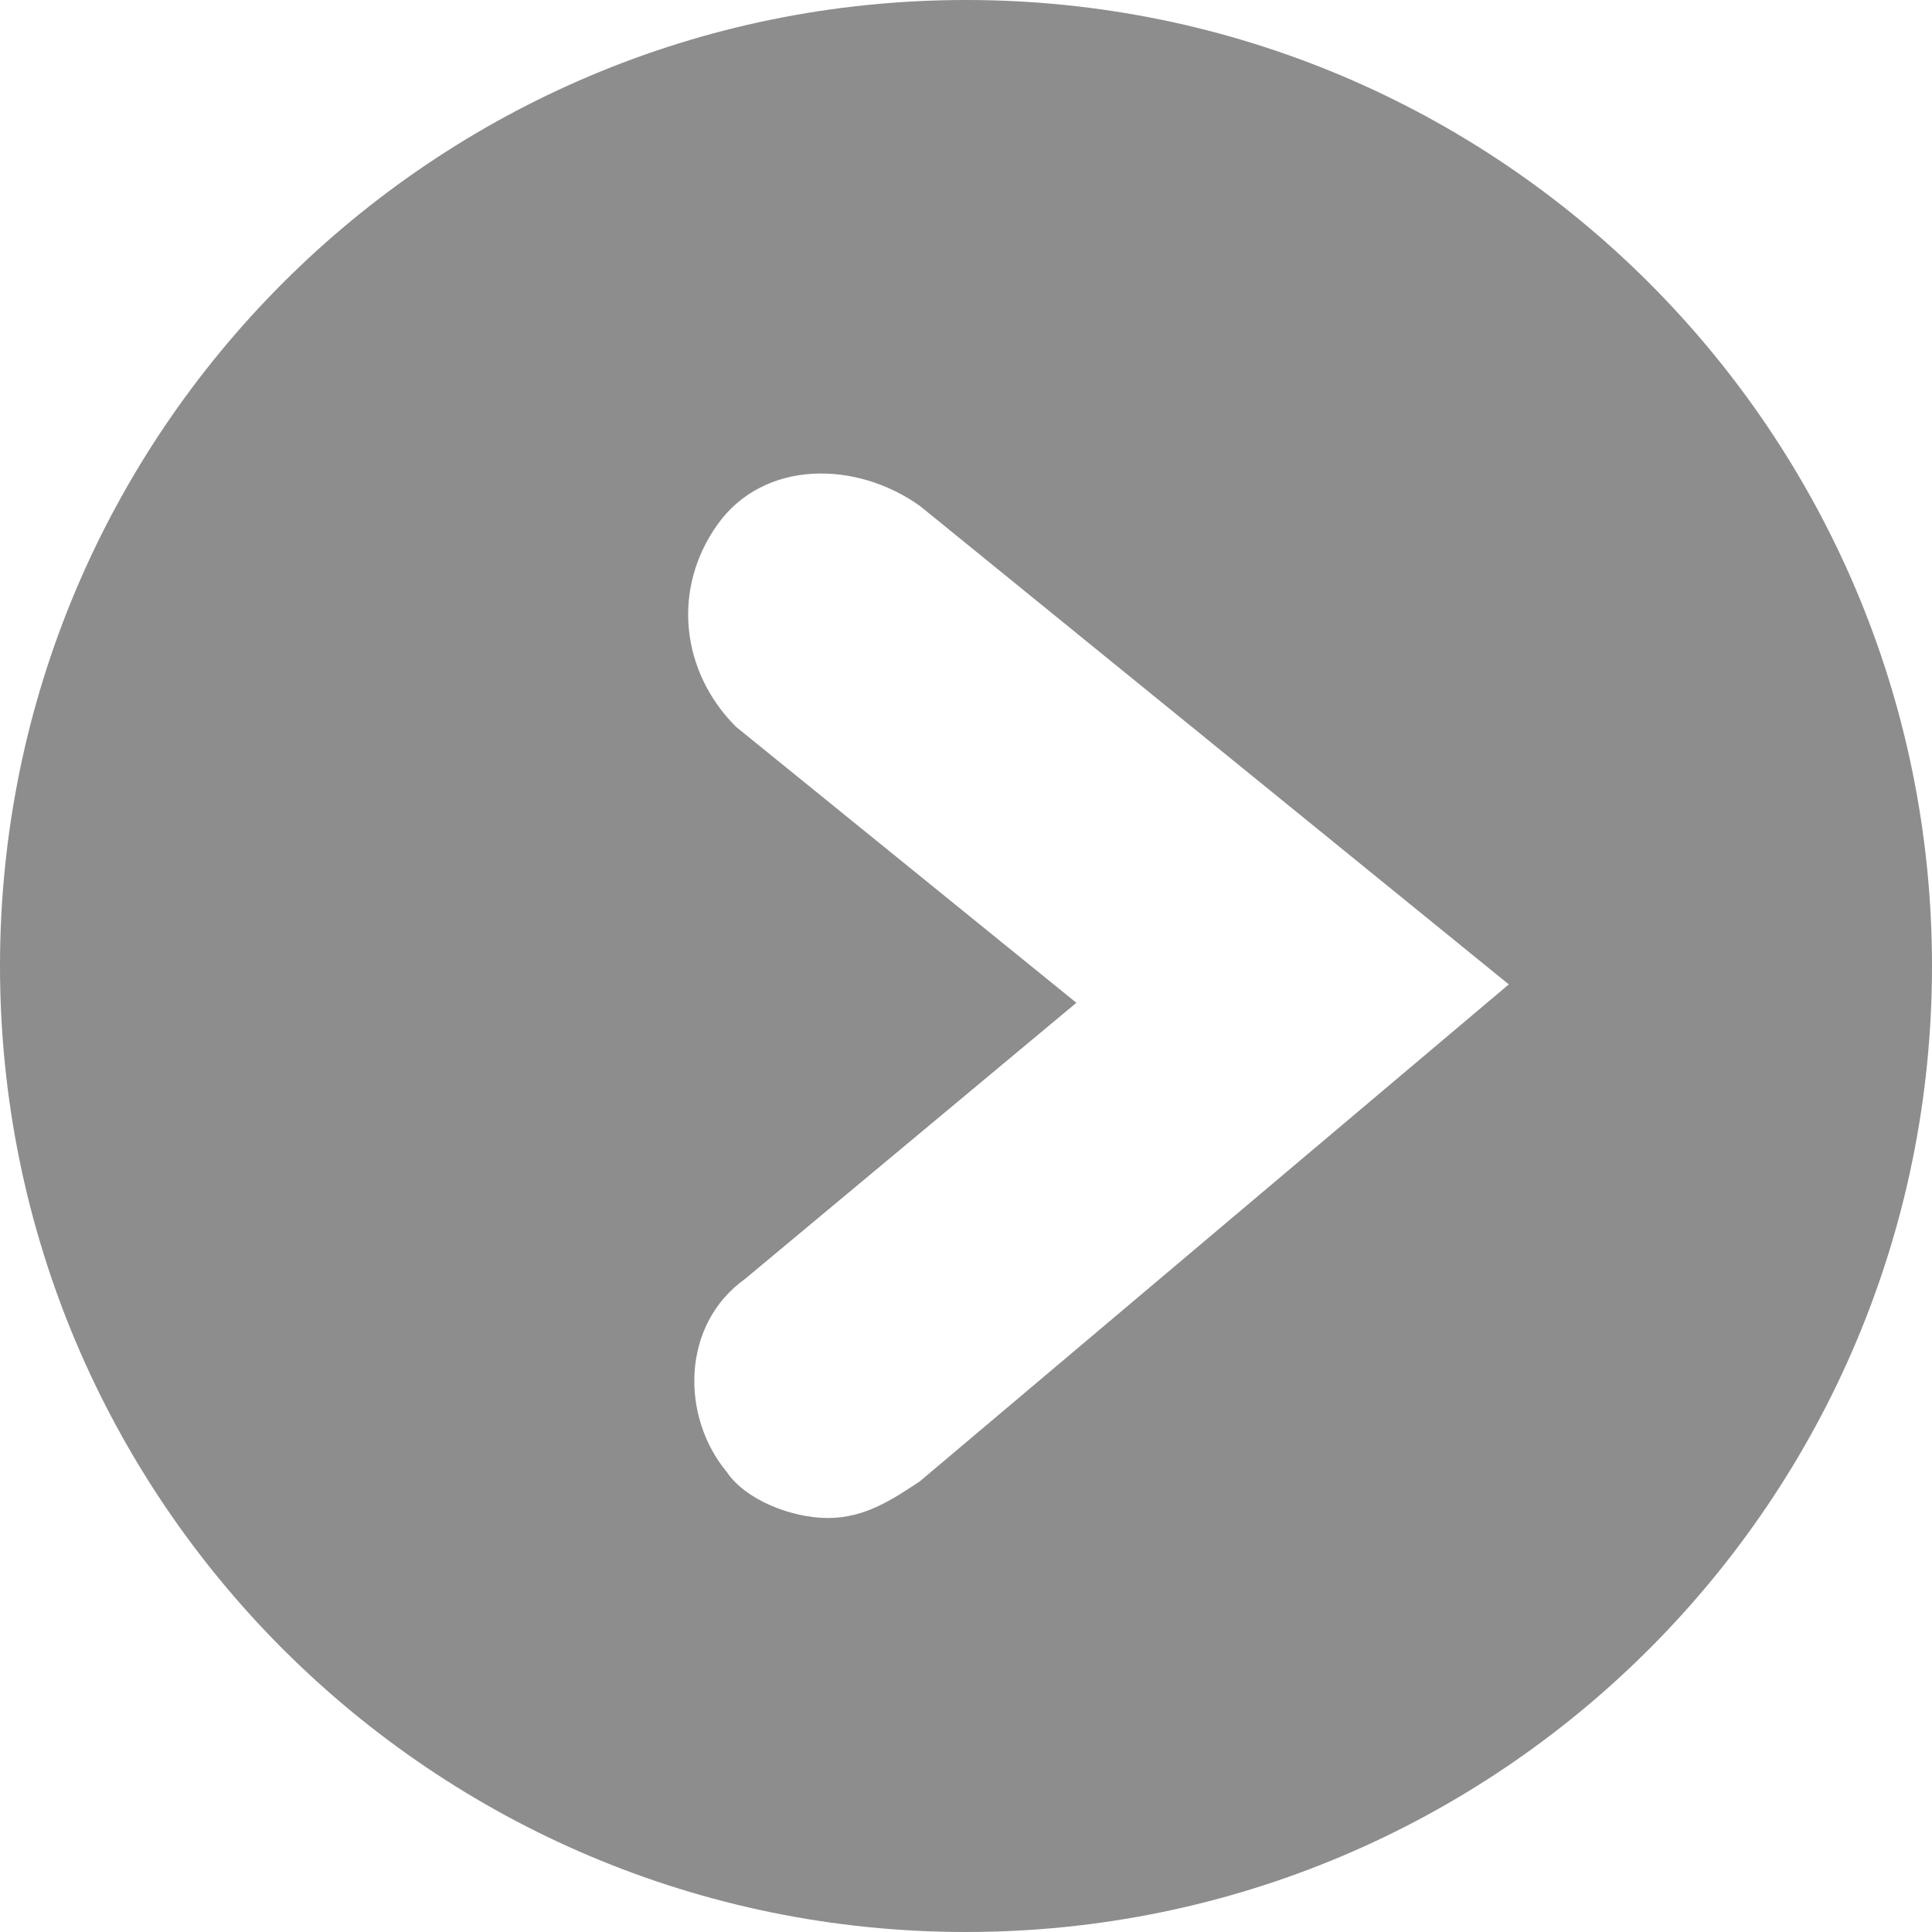 <?xml version="1.0" encoding="utf-8"?>
<!-- Generator: Adobe Illustrator 23.0.0, SVG Export Plug-In . SVG Version: 6.00 Build 0)  -->
<svg version="1.1" id="Layer_1" xmlns="http://www.w3.org/2000/svg" xmlns:xlink="http://www.w3.org/1999/xlink" x="0px" y="0px"
	 viewBox="0 0 21 21" style="enable-background:new 0 0 21 21;" xml:space="preserve">
<style type="text/css">
	.st0{fill:#8D8D8D;}
</style>
<path class="st0" d="M10.5,0C4.7,0,0,4.7,0,10.5C0,16.3,4.7,21,10.5,21S21,16.3,21,10.5C21,4.7,16.3,0,10.5,0z M10,16.1
	c-0.3,0.2-0.6,0.4-1,0.4c-0.4,0-0.9-0.2-1.1-0.5c-0.5-0.6-0.5-1.6,0.2-2.1l3.6-3L8,7.9C7.4,7.3,7.3,6.4,7.8,5.7S9.3,5,10,5.5
	l6.4,5.2L10,16.1z"/>
</svg>
